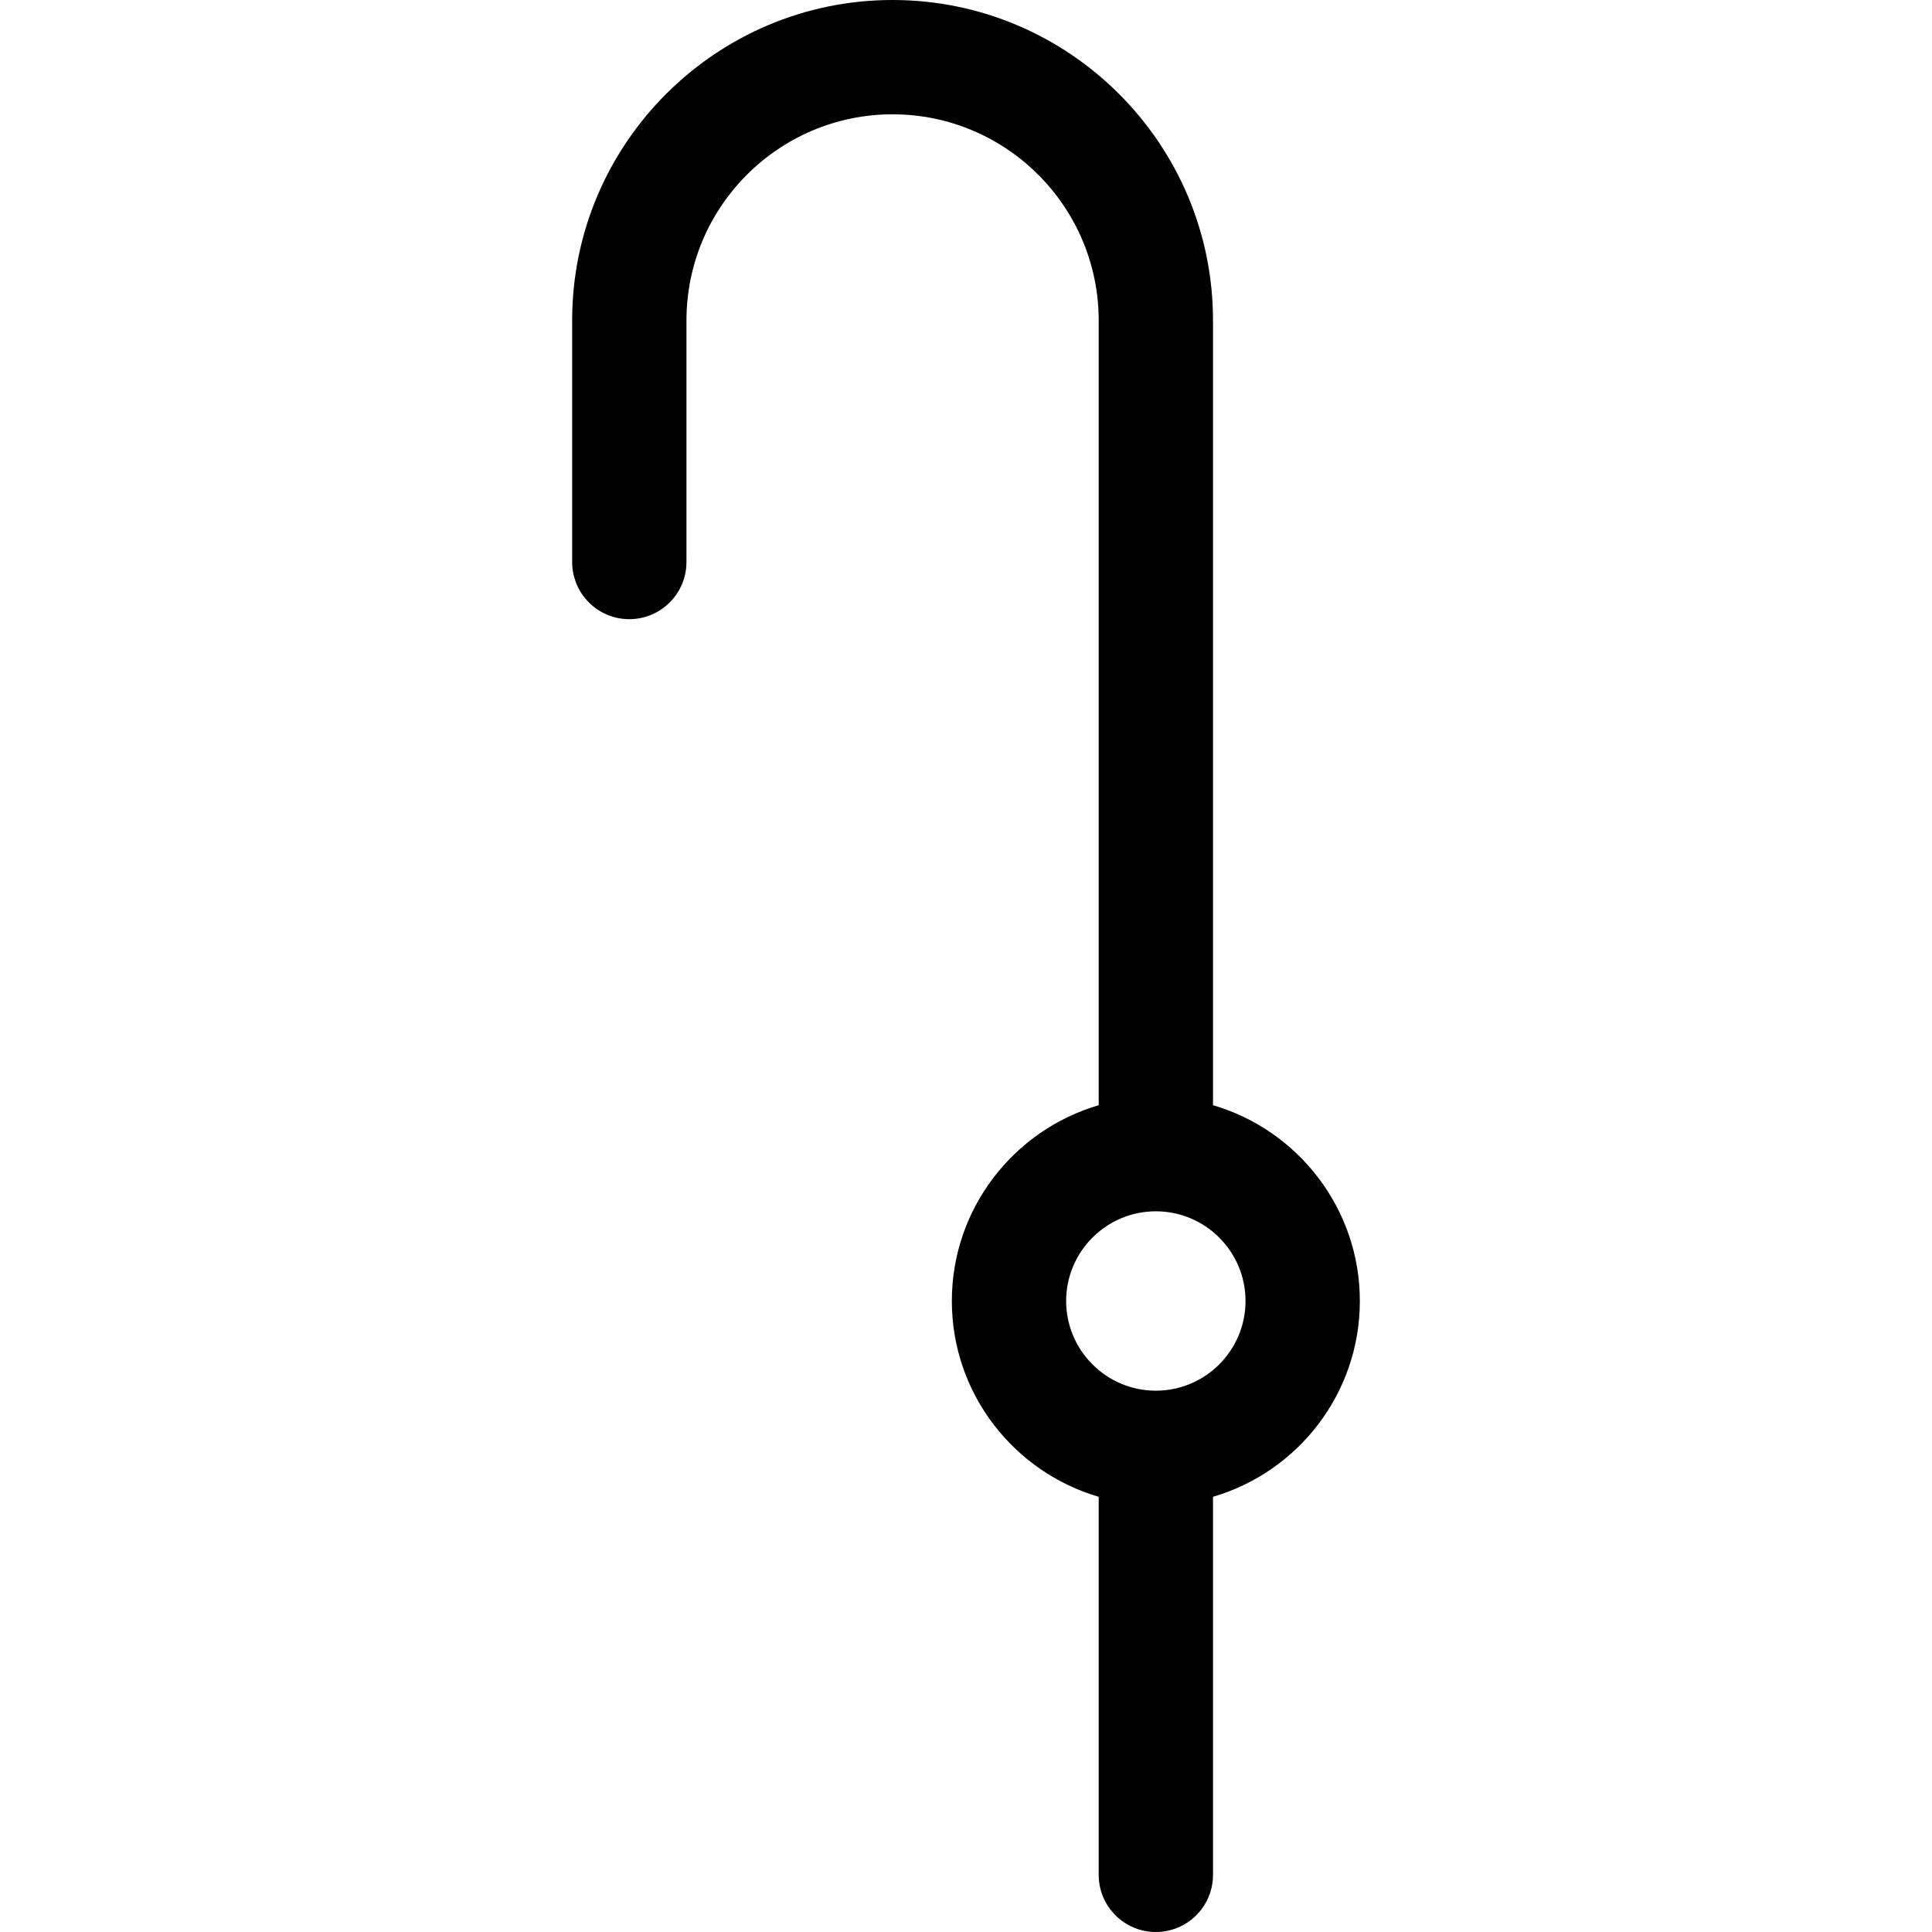 <svg xmlns="http://www.w3.org/2000/svg" version="1.1" xmlns:xlink="http://www.w3.org/1999/xlink" xmlns:svgjs="http://svgjs.com/svgjs" width="512" height="512" x="0" y="0" viewBox="0 0 512.001 512.001" style="enable-background:new 0 0 512 512" xml:space="preserve" class="">
    <g transform="matrix(-1,1.2246467991473532e-16,-1.2246467991473532e-16,-1,512.001,512.001)">
        <path d="M345.229 347.915c-8.365 0-15.147 6.782-15.147 15.147v64.021c0 30.119-24.504 54.624-54.624 54.624-30.119 0-54.623-24.505-54.623-54.624V219.11c22.459-6.568 38.916-27.336 38.916-51.887 0-24.552-16.458-45.32-38.916-51.888V15.147C220.836 6.782 214.054 0 205.689 0s-15.147 6.782-15.147 15.147v100.188c-22.459 6.568-38.916 27.336-38.916 51.888 0 24.551 16.458 45.319 38.916 51.887v207.974c0 46.823 38.093 84.917 84.917 84.917 46.823 0 84.916-38.094 84.916-84.917v-64.021c.001-8.366-6.78-15.148-15.146-15.148zM205.69 190.991c-13.106 0-23.769-10.663-23.769-23.768 0-13.106 10.663-23.769 23.769-23.769 13.106 0 23.77 10.663 23.77 23.769s-10.664 23.768-23.77 23.768z" fill="#000000" data-original="#000000" class="" opacity="1">
        </path>
    </g>
</svg>